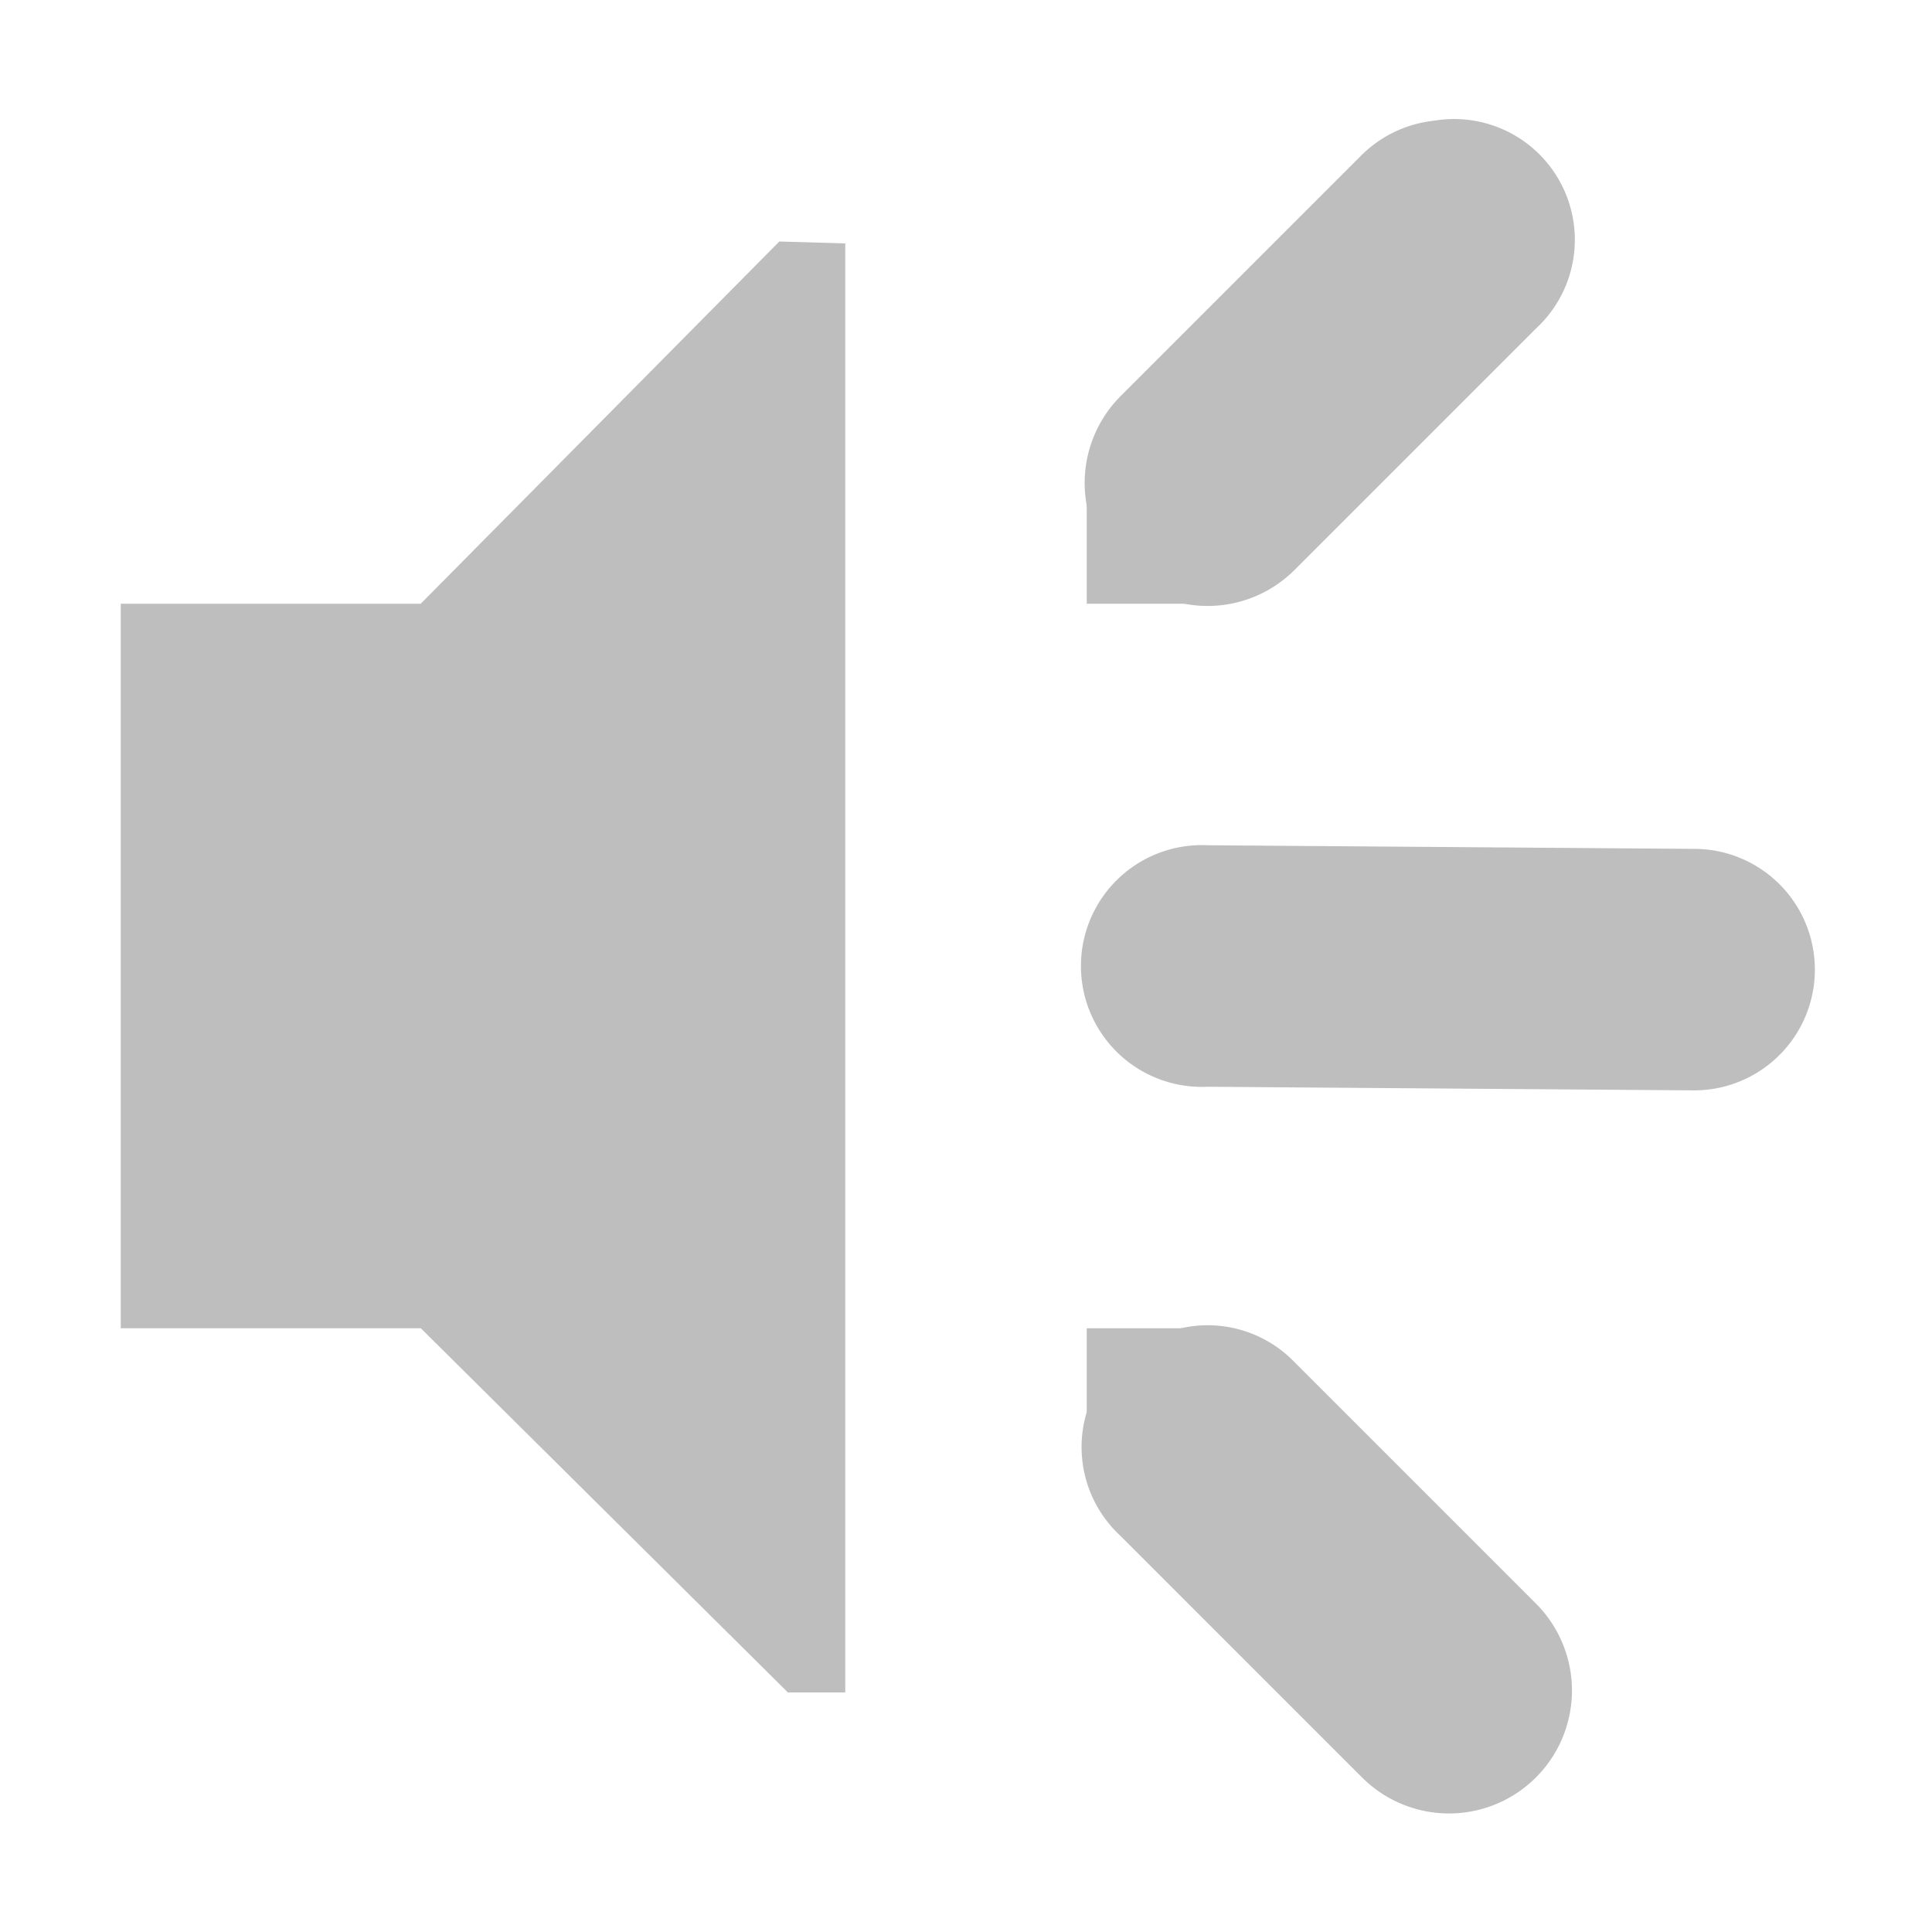 <svg height="16" width="16" xmlns="http://www.w3.org/2000/svg"><title>Gnome Symbolic Icon Theme</title><g fill="#bebebe"><path d="M1 5h2.484l2.97-3L7 2.016v12h-.475L3.485 11H1z" color="#bebebe" overflow="visible"/><path d="M11.875 1a1 1 0 0 0-.594.28l-2 2a1.016 1.016 0 1 0 1.44 1.44l2-2A1 1 0 0 0 11.874 1zM9.78 11a1 1 0 0 0-.5 1.72l2 2a1.016 1.016 0 1 0 1.44-1.44l-2-2a1 1 0 0 0-.94-.28zM9.906 7A1 1 0 1 0 10 9l4.03.03a1 1 0 1 0 0-2L10 7a1 1 0 0 0-.094 0z" style="text-indent:0;text-align:start;line-height:normal;text-transform:none;block-progression:tb;-inkscape-font-specification:Sans" font-weight="400" color="#000" overflow="visible" font-family="Sans"/><path color="#000" overflow="visible" d="M9 4h1v1H9zM9 11h1v1H9z"/></g></svg>
